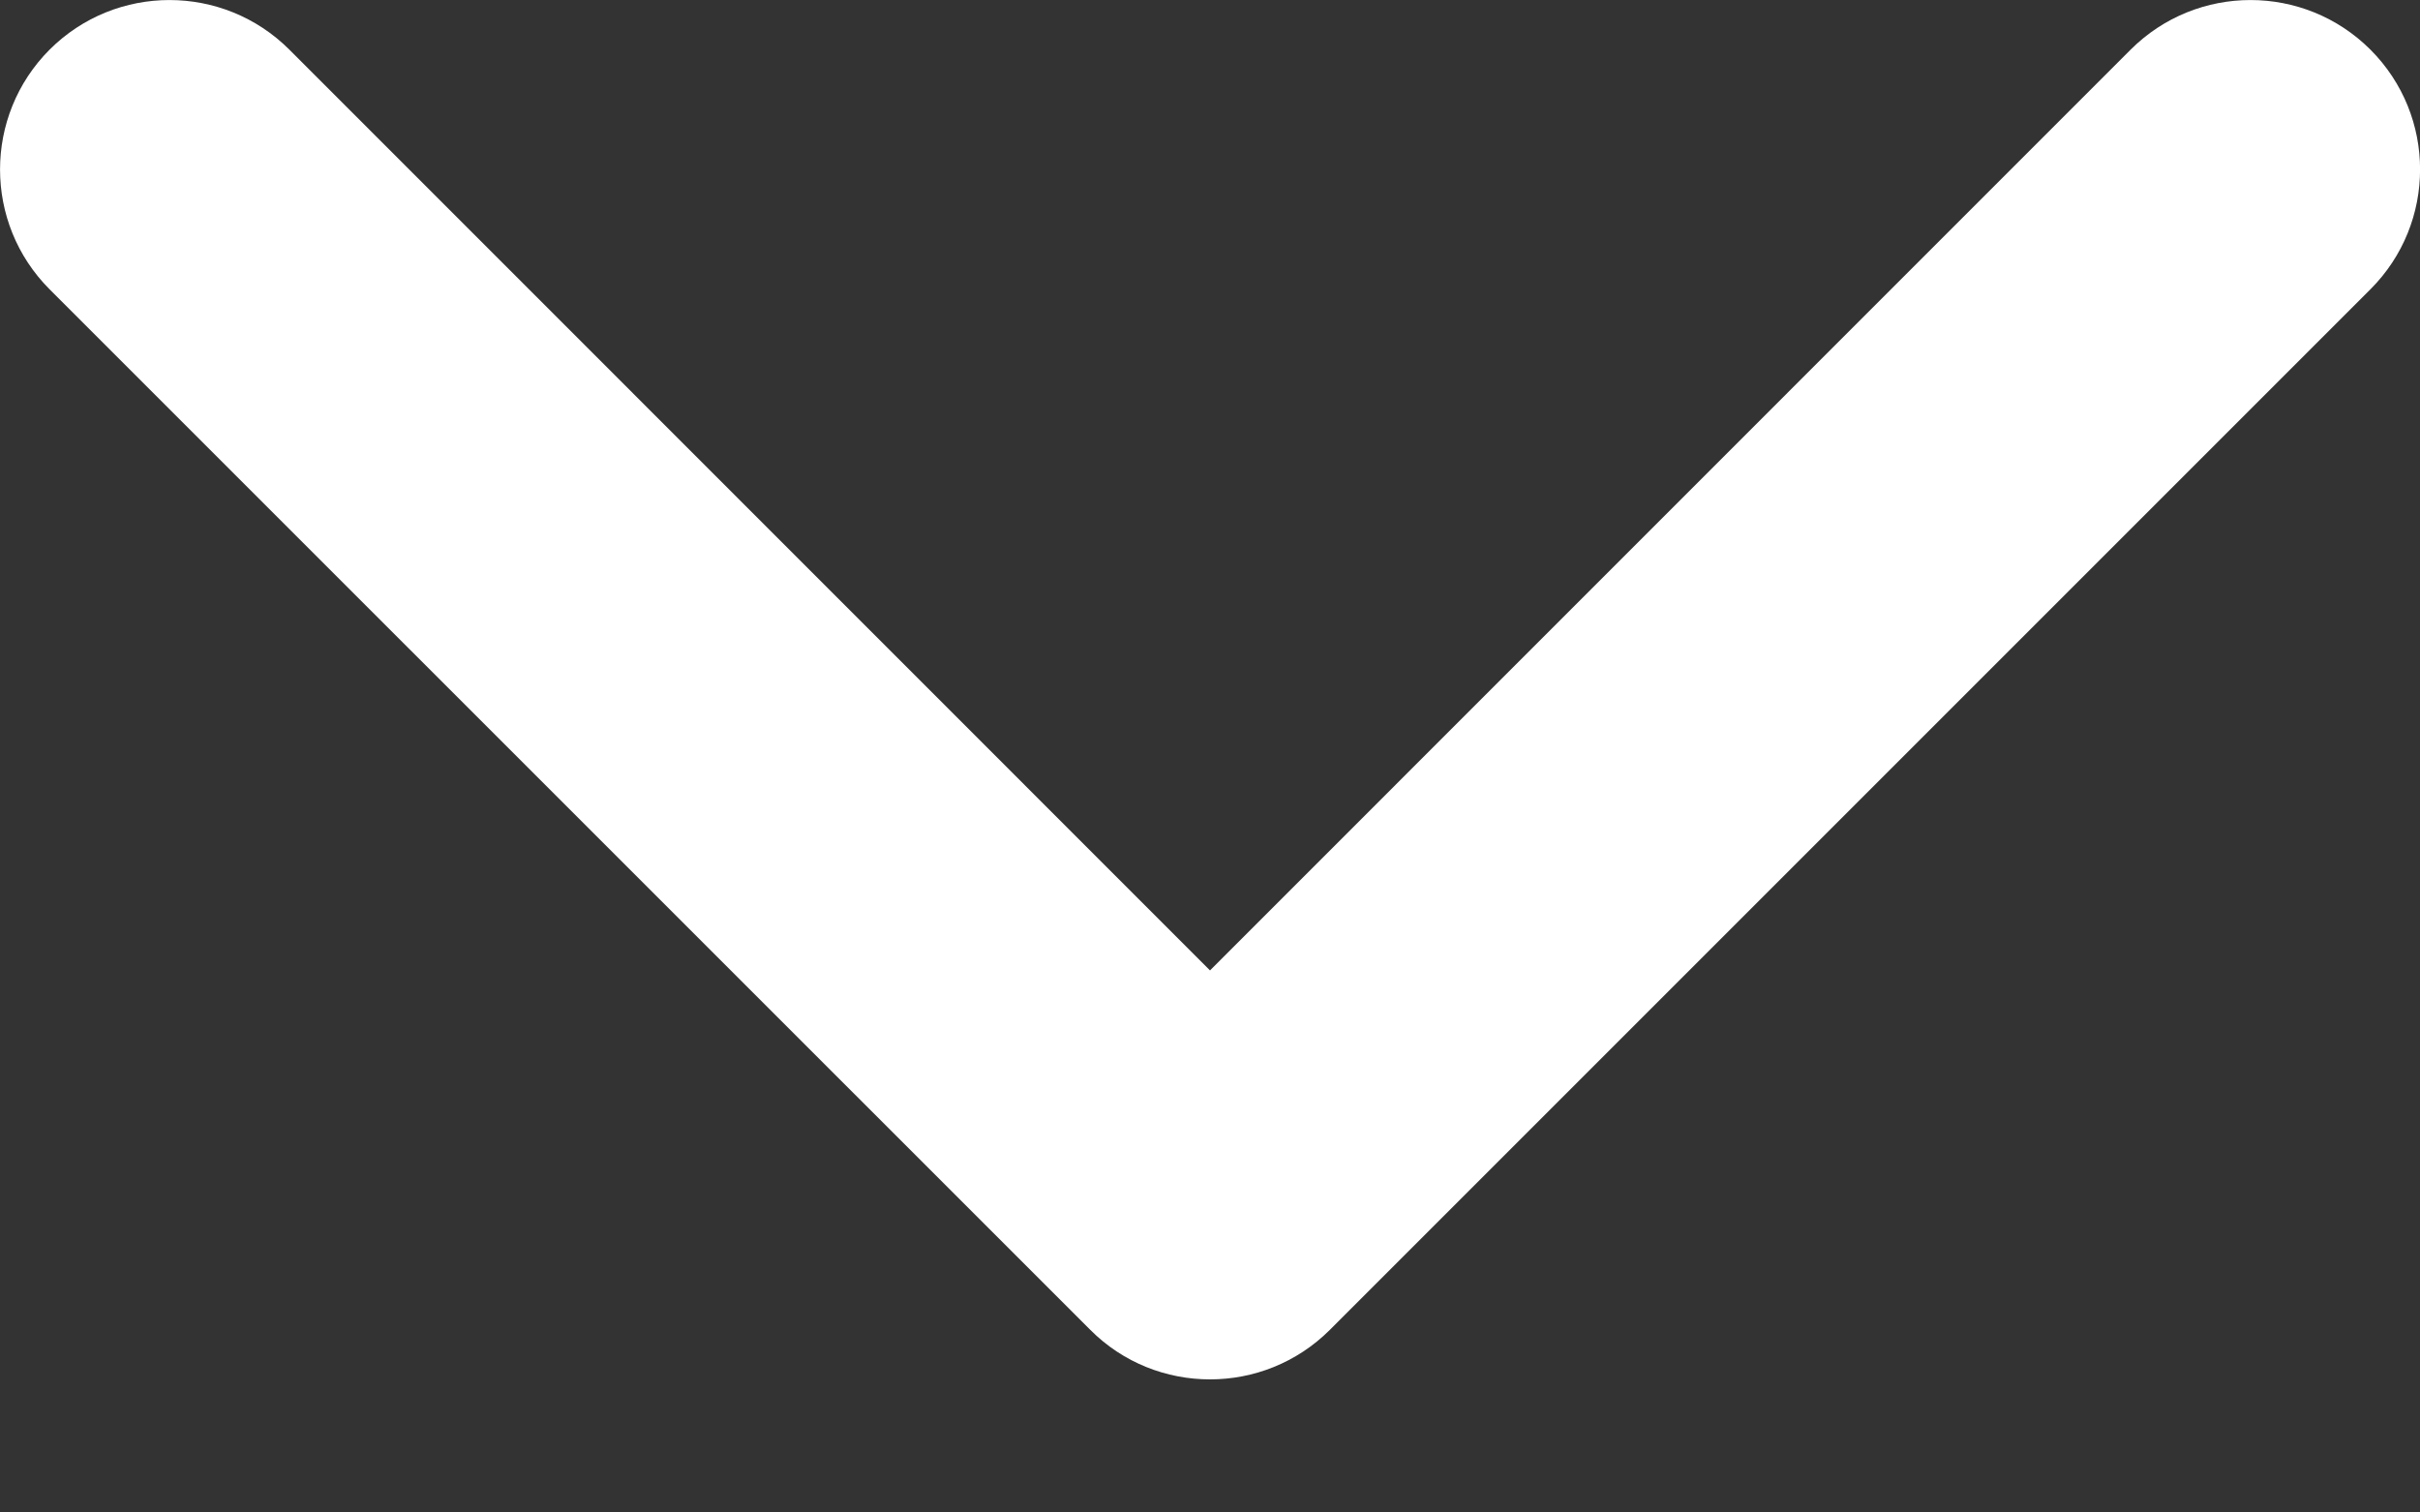 <svg width="16" height="10" viewBox="0 0 16 10" fill="none" xmlns="http://www.w3.org/2000/svg">
<rect x="0" y="0" width="16" height="10" fill="#333333" stroke="none"/>
<path d="M8 9.12C7.713 9.12 7.426 9.011 7.208 8.792L0.328 1.913C-0.109 1.475 -0.109 0.766 0.328 0.328C0.766 -0.109 1.475 -0.109 1.913 0.328L8 6.416L14.087 0.328C14.525 -0.109 15.234 -0.109 15.672 0.328C16.11 0.766 16.11 1.475 15.672 1.913L8.792 8.793C8.573 9.011 8.287 9.12 8 9.12Z" fill="white"/>
</svg>
